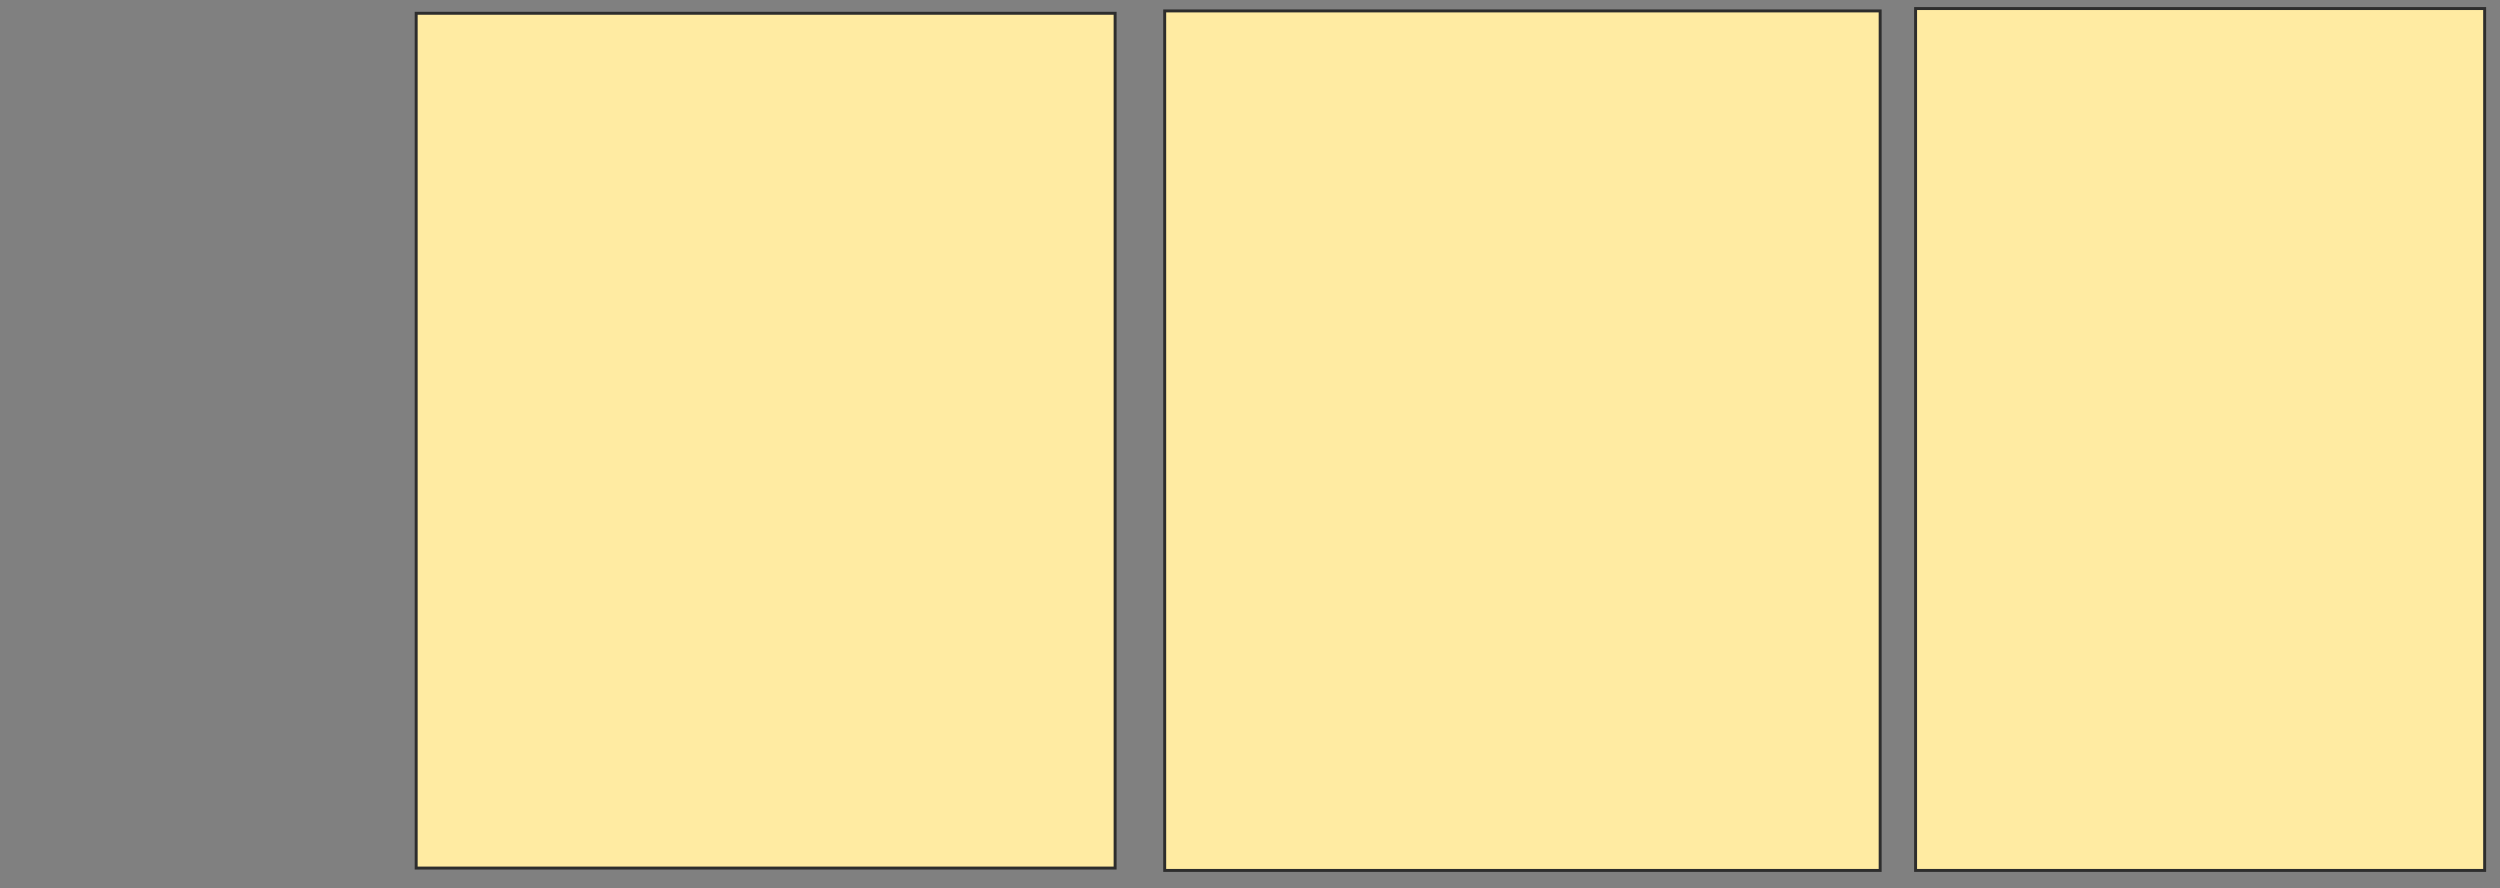 <svg height="301" width="847" xmlns="http://www.w3.org/2000/svg">
 <rect width="100%" height="100%" fill="#808080" stroke="none"/>
 <!-- Created with Image Occlusion Enhanced -->
 <g>
  <title>Labels</title>
 </g>
 <g>
  <title>Masks</title>
  <rect fill="#FFEBA2" height="289.6" id="346af3bf3aba416dbf8f4f53ca163402-ao-1" stroke="#2D2D2D" width="236.8" x="141" y="4.5"/>
  <rect fill="#FFEBA2" height="291.2" id="346af3bf3aba416dbf8f4f53ca163402-ao-2" stroke="#2D2D2D" width="242.4" x="394.6" y="3.7"/>
  <rect fill="#FFEBA2" height="292" id="346af3bf3aba416dbf8f4f53ca163402-ao-3" stroke="#2D2D2D" width="192.8" x="649" y="2.9"/>
 </g>
</svg>